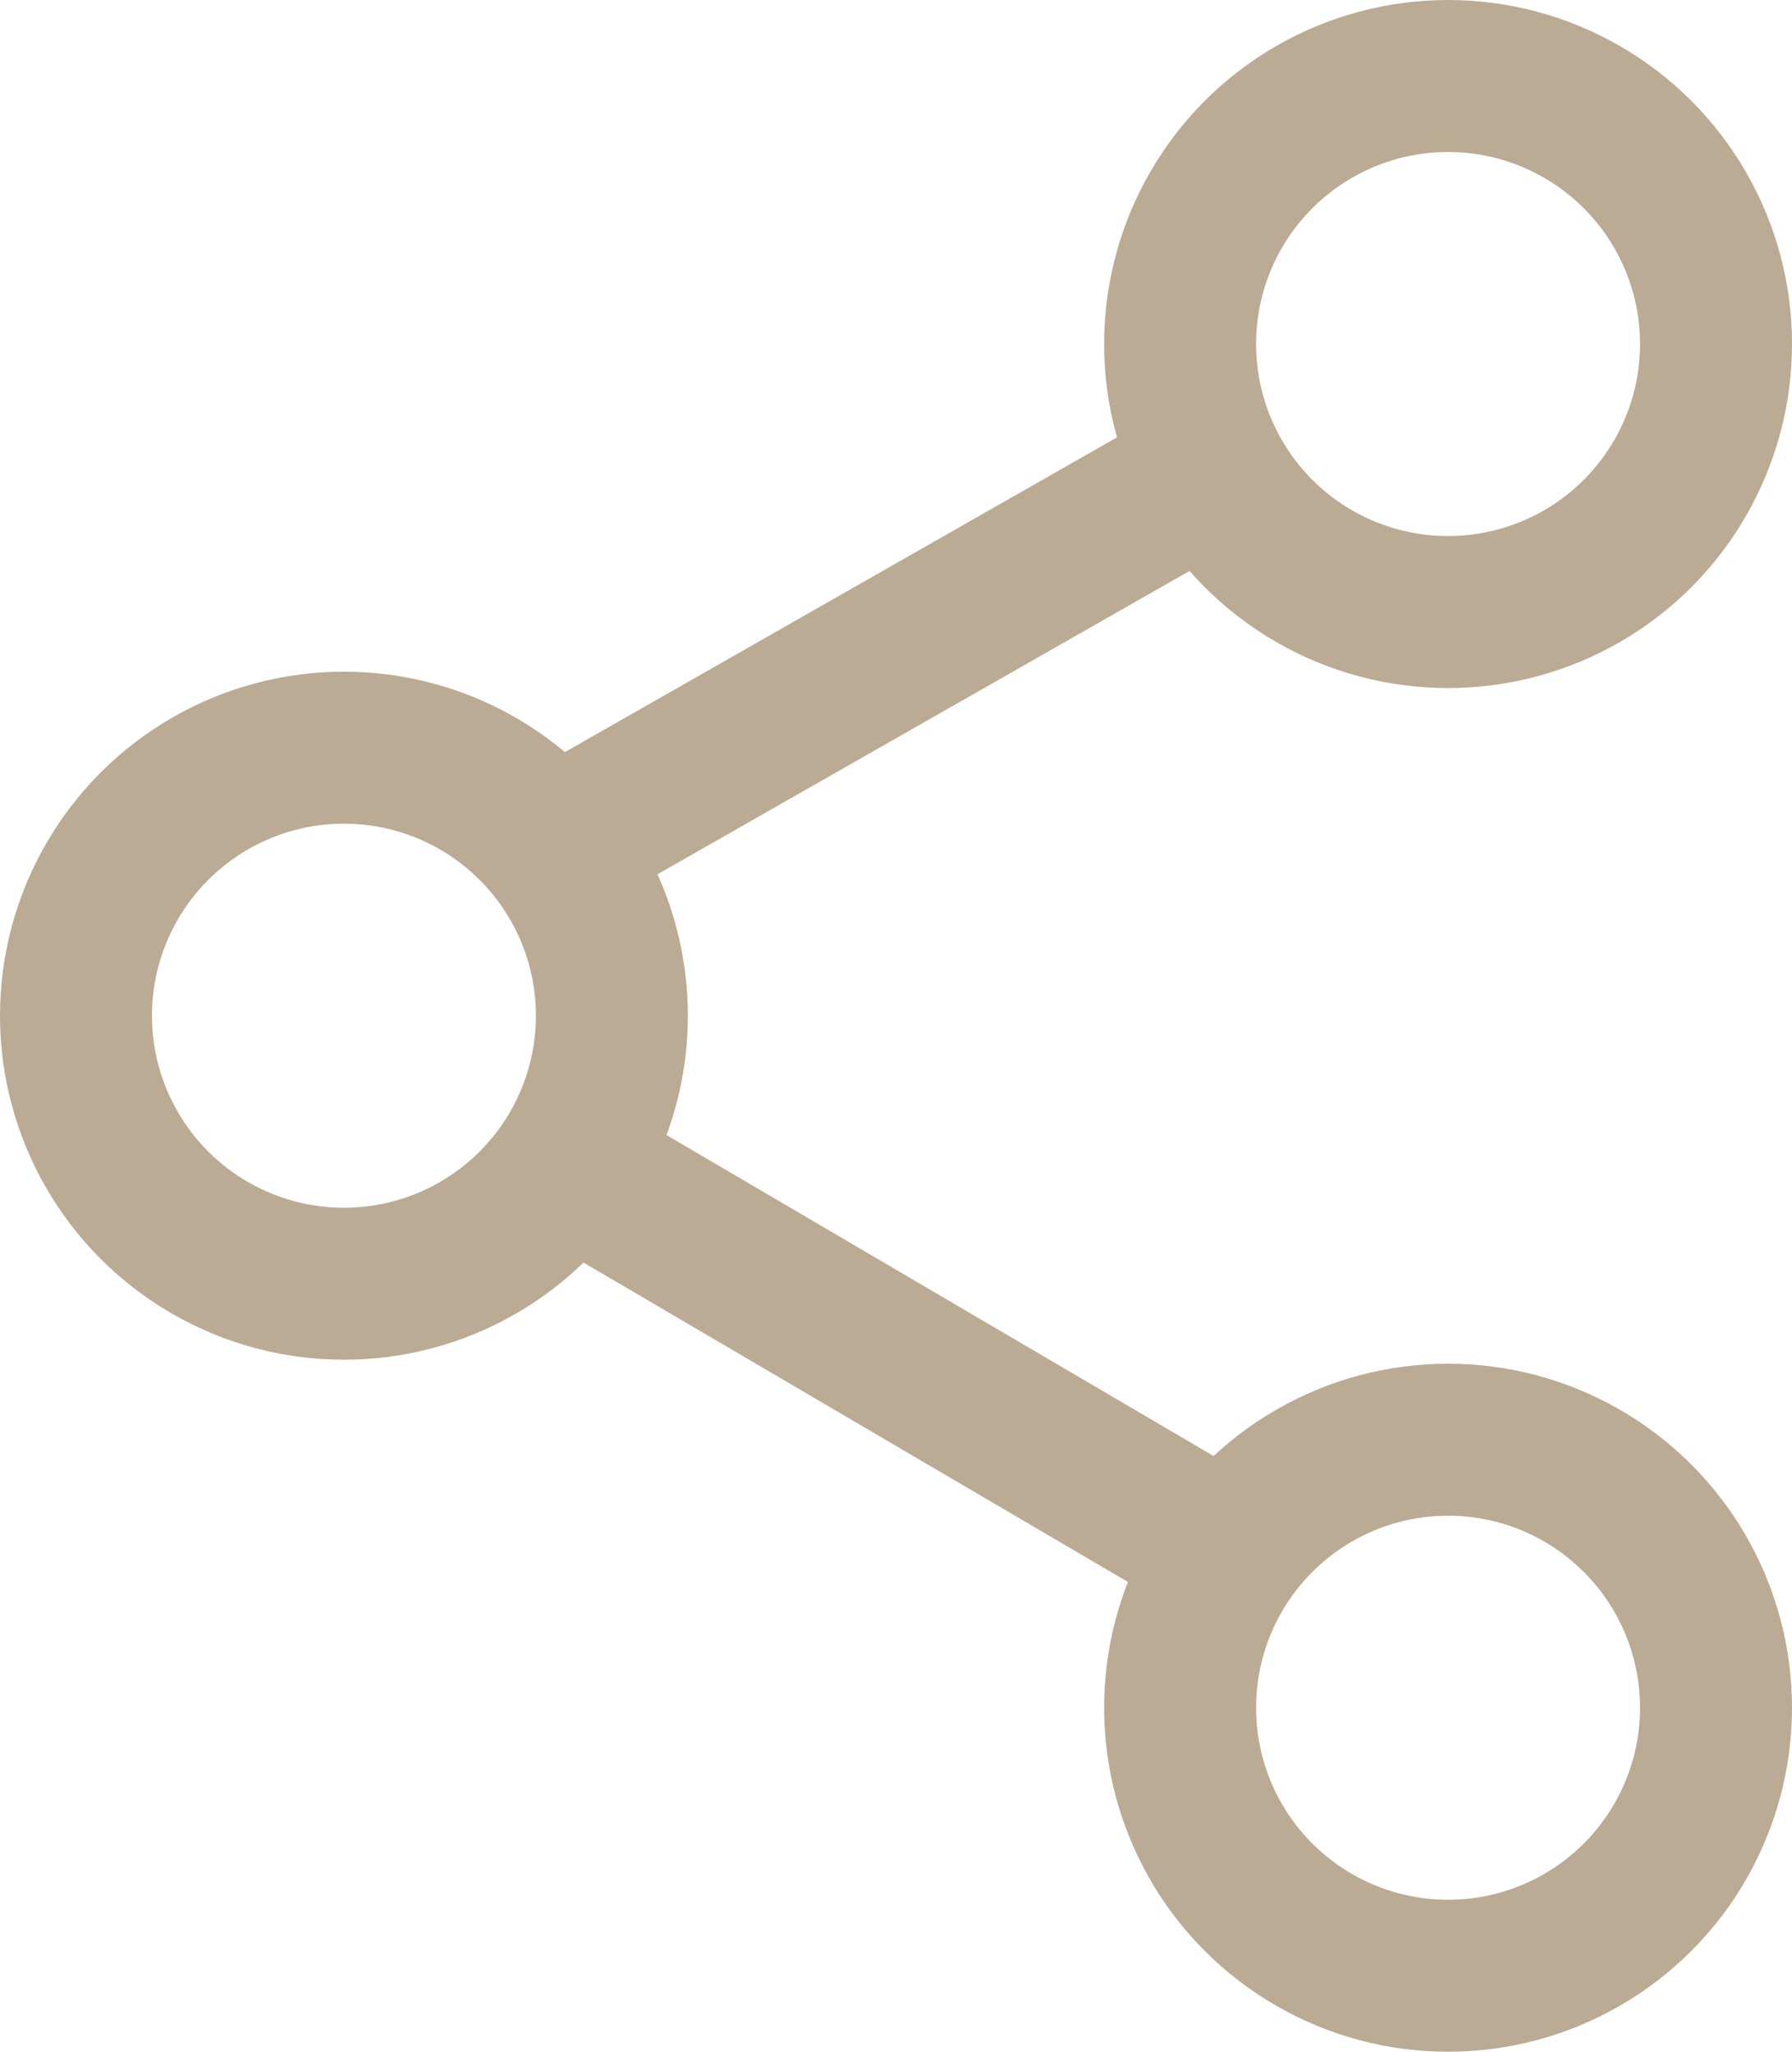 <svg xmlns="http://www.w3.org/2000/svg" width="70.755" height="80.992" viewBox="0 0 70.755 80.992"><defs><style>.a{fill:none;stroke:#bbab94;stroke-miterlimit:10;stroke-width:6px;}</style></defs><g transform="translate(-3047.285 -2844.773)"><circle class="a" cx="10.58" cy="10.58" r="10.58" transform="translate(3050.285 2874.287)"/><circle class="a" cx="10.58" cy="10.58" r="10.58" transform="translate(3093.88 2847.773)"/><circle class="a" cx="10.58" cy="10.58" r="10.58" transform="translate(3093.88 2901.604)"/><line class="a" y1="14.85" x2="26.054" transform="translate(3069.082 2863.354)"/><line class="a" x2="26.157" y2="15.341" transform="translate(3069.662 2890.746)"/></g></svg>